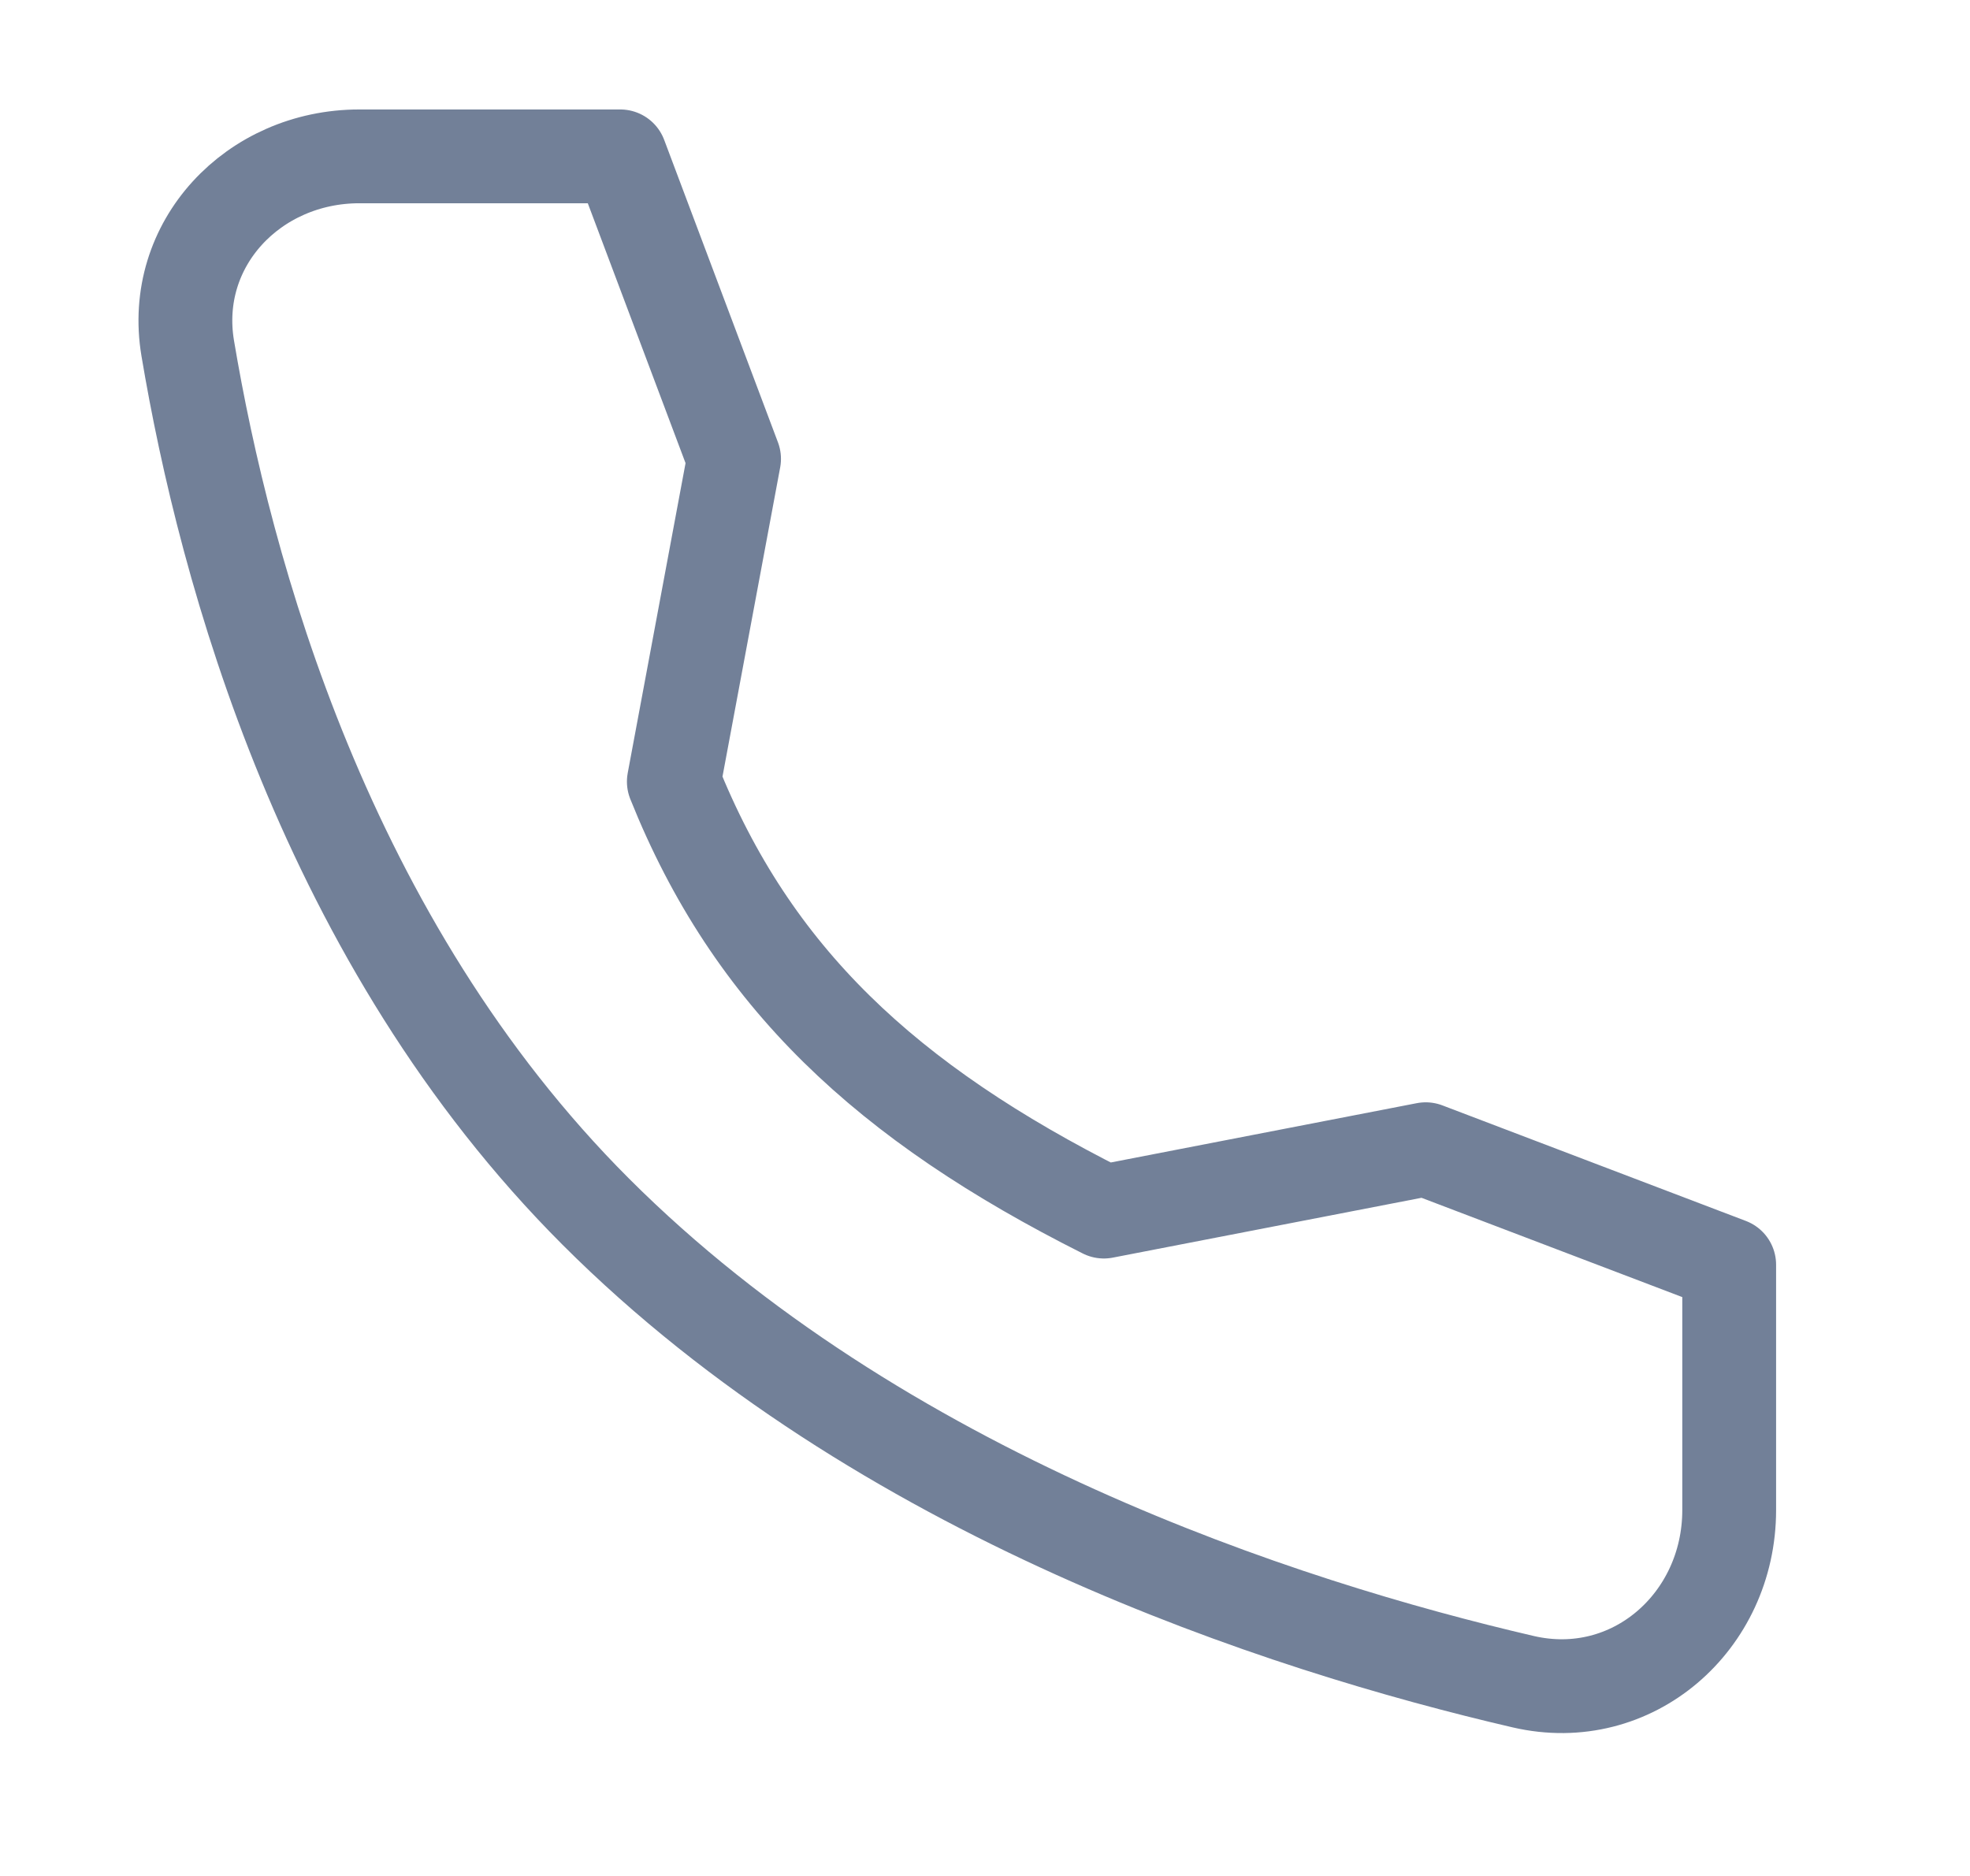 <svg width="21" height="20" viewBox="0 0 21 20" fill="none" xmlns="http://www.w3.org/2000/svg">
<path d="M15.198 12.252L11.767 12.917C9.449 11.753 8.017 10.417 7.183 8.333L7.825 4.892L6.612 1.667L3.83 1.667C2.702 1.667 1.815 2.6 2.001 3.712C2.399 6.085 3.472 10.039 6.35 12.917C9.373 15.94 13.666 17.332 16.238 17.929C17.399 18.198 18.433 17.291 18.433 16.099L18.433 13.484L15.198 12.252Z" stroke="#728098" stroke-linecap="round" stroke-linejoin="round"/>
</svg>
